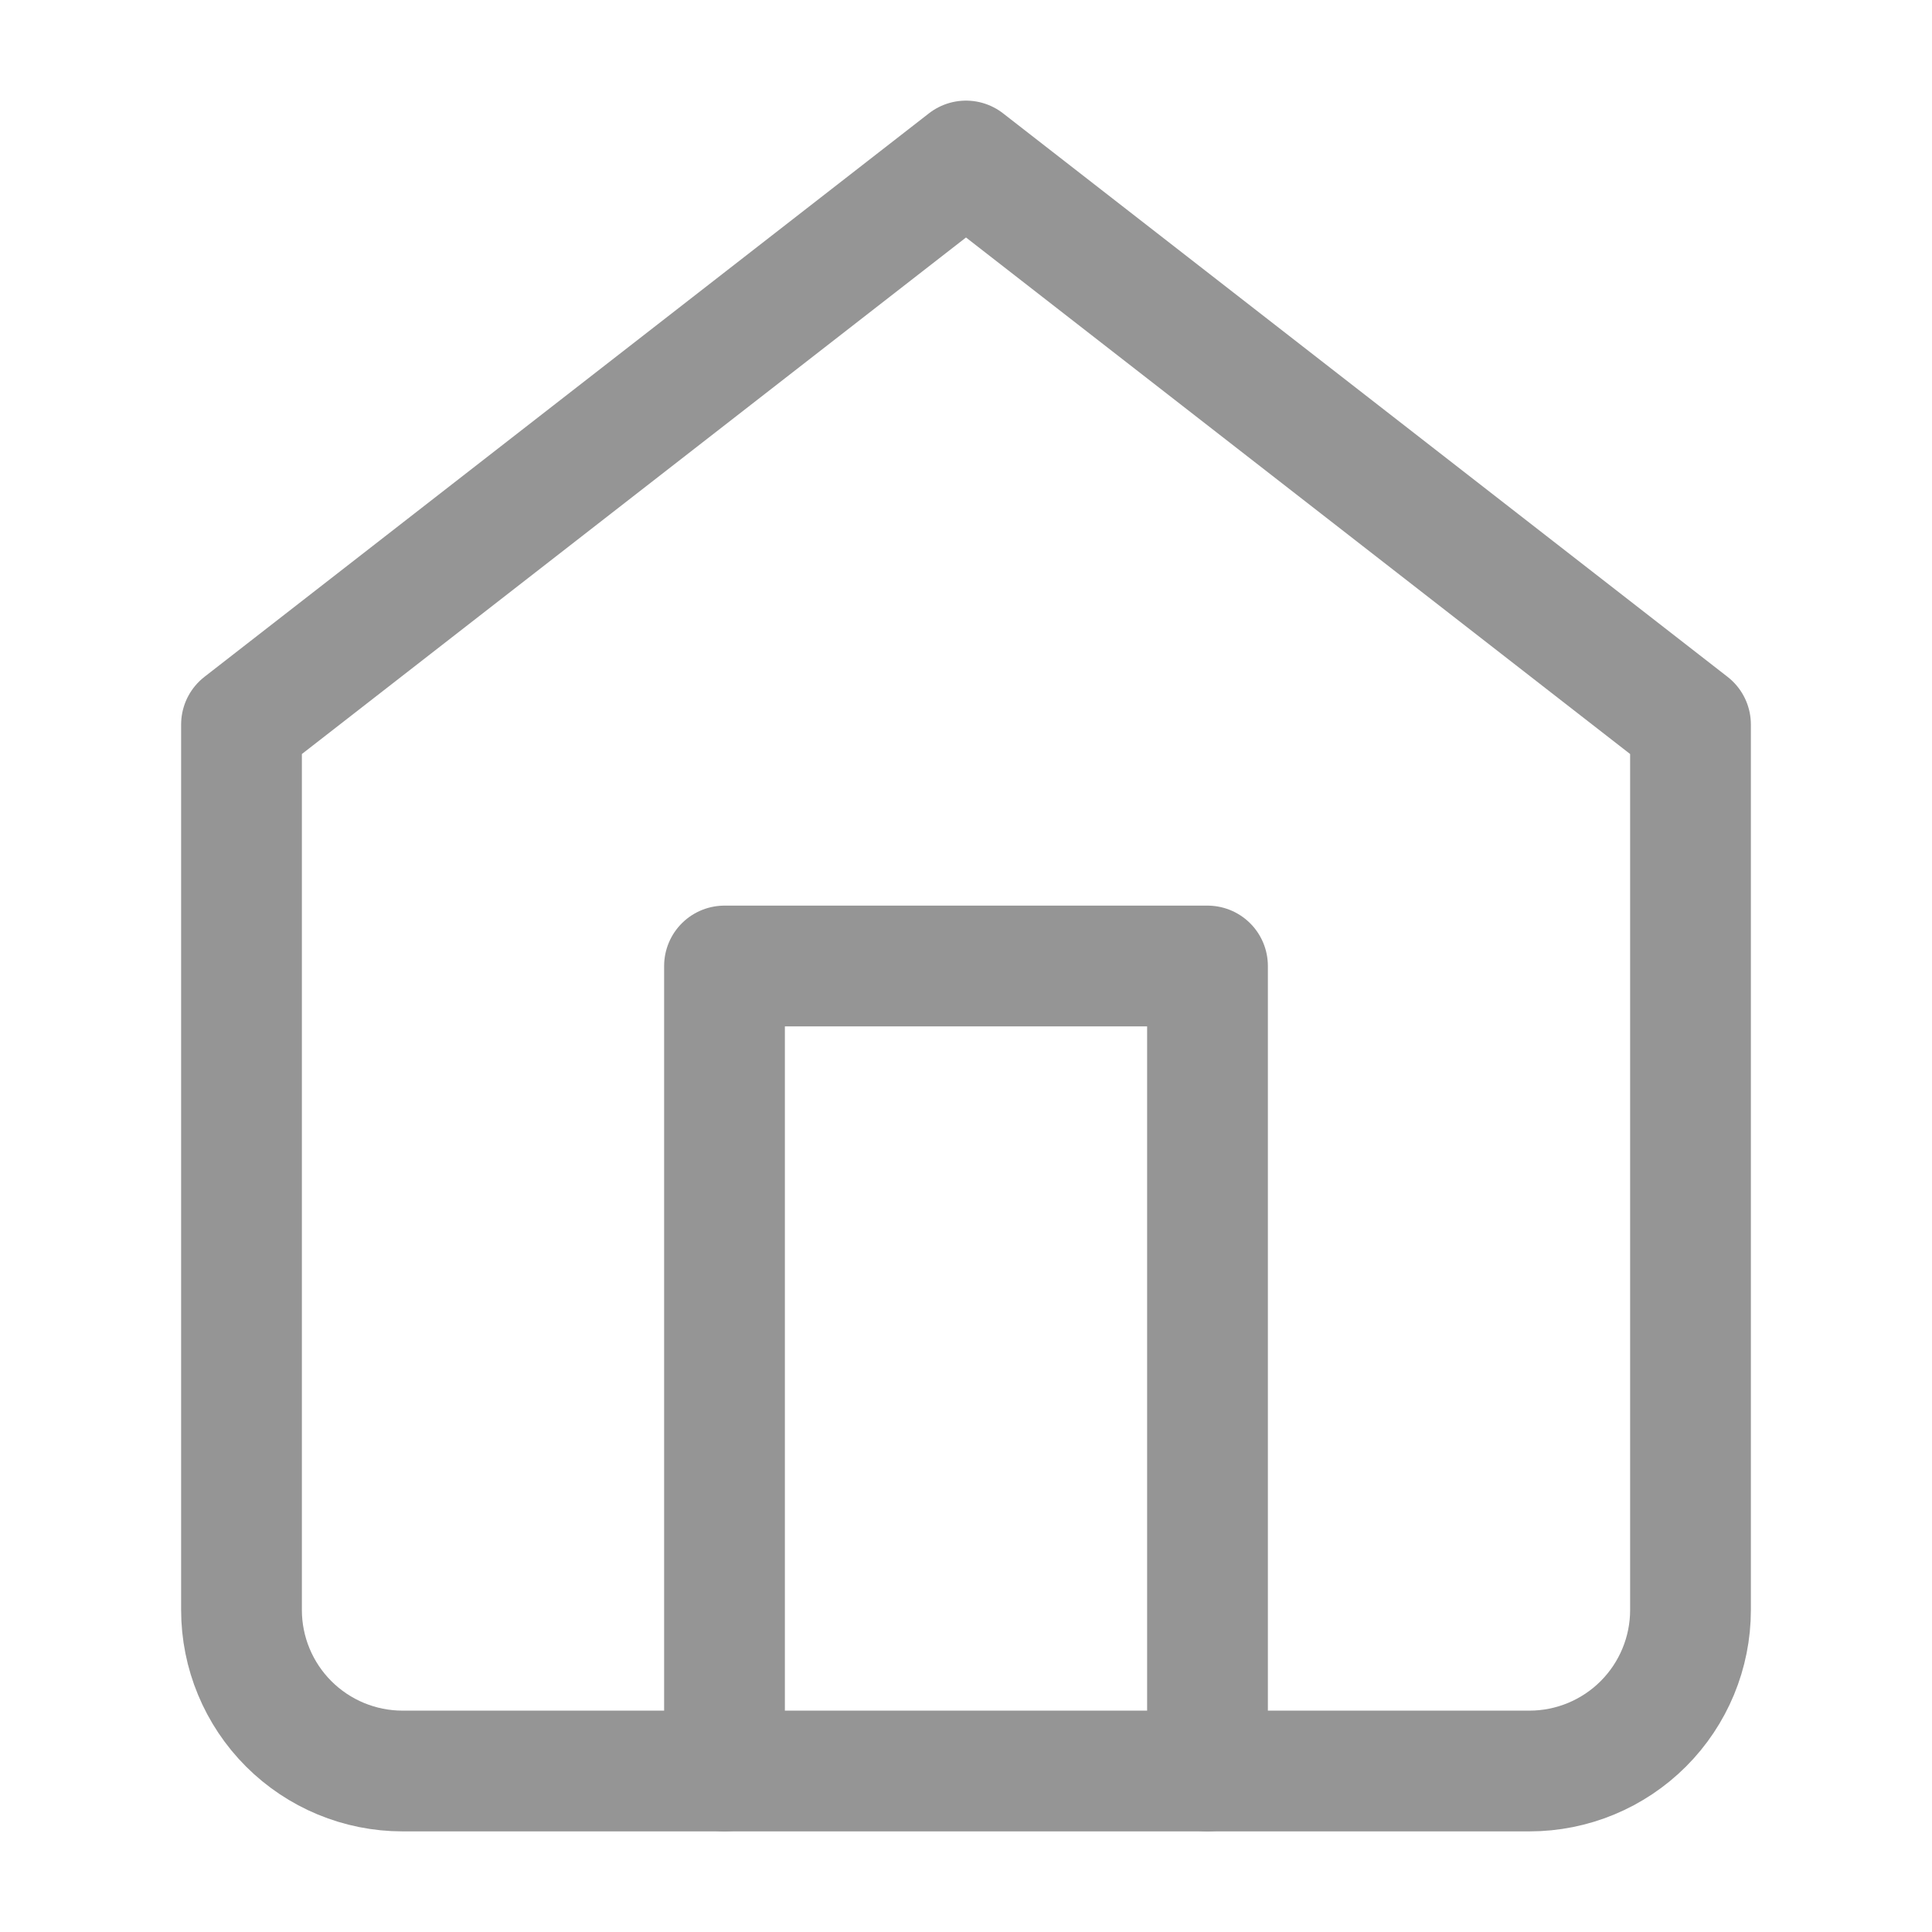 <svg width="24" height="24" viewBox="0 0 24 24" fill="none" xmlns="http://www.w3.org/2000/svg">
<path d="M3 9L12 2L21 9V20C21 20.53 20.789 21.039 20.414 21.414C20.039 21.789 19.53 22 19 22H5C4.47 22 3.961 21.789 3.586 21.414C3.211 21.039 3 20.53 3 20V9Z" stroke="#959595" stroke-width="1.5" stroke-linecap="round" stroke-linejoin="round"/>
<path d="M9 22V12H15V22" stroke="#959595" stroke-width="1.5" stroke-linecap="round" stroke-linejoin="round"/>
</svg>
